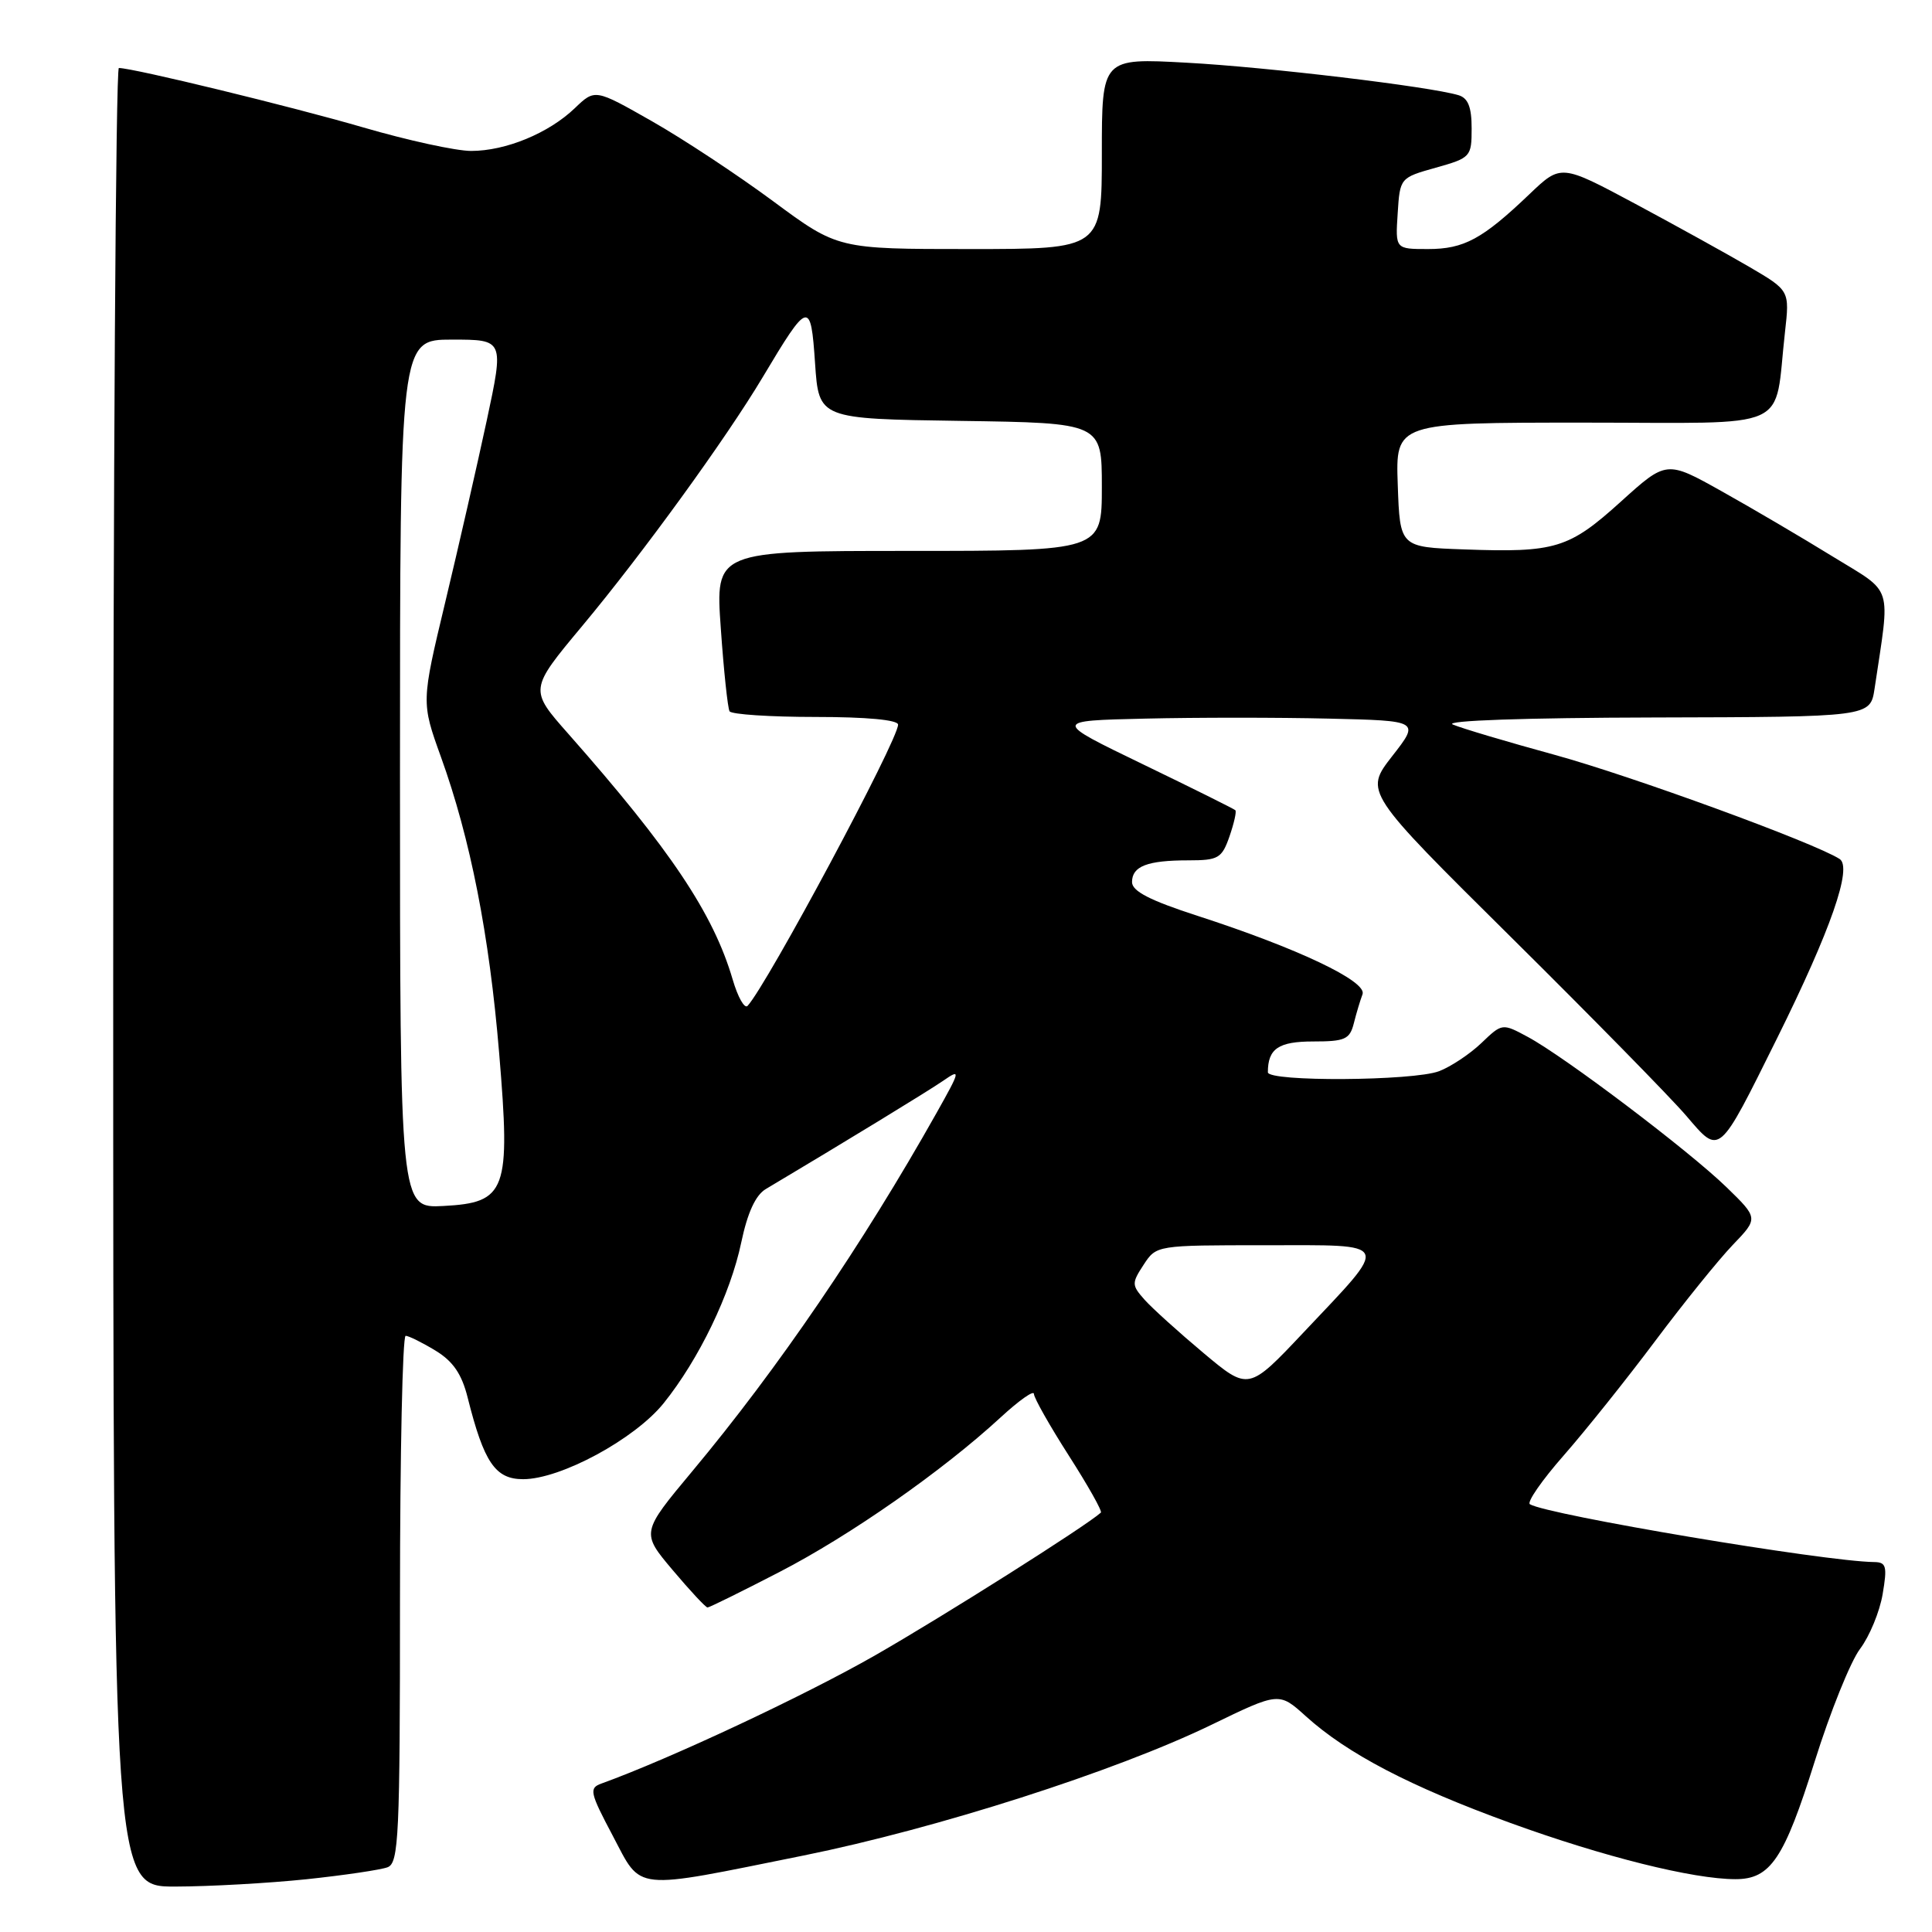 <?xml version="1.0" encoding="UTF-8" standalone="no"?>
<!DOCTYPE svg PUBLIC "-//W3C//DTD SVG 1.1//EN" "http://www.w3.org/Graphics/SVG/1.1/DTD/svg11.dtd" >
<svg xmlns="http://www.w3.org/2000/svg" xmlns:xlink="http://www.w3.org/1999/xlink" version="1.1" viewBox="0 0 256 256">
 <g >
 <path fill="currentColor"
d=" M 40.61 249.01 C 45.62 248.48 50.46 247.76 51.36 247.42 C 52.84 246.85 53.00 243.32 53.00 211.89 C 53.00 192.70 53.34 177.00 53.75 177.00 C 54.16 177.01 55.94 177.89 57.70 178.96 C 60.04 180.38 61.19 182.07 61.97 185.20 C 64.13 193.80 65.63 196.00 69.32 196.00 C 74.29 196.00 84.11 190.69 87.94 185.93 C 92.61 180.12 96.79 171.46 98.22 164.63 C 99.05 160.68 100.12 158.35 101.48 157.55 C 112.04 151.26 122.95 144.60 124.97 143.21 C 127.33 141.58 127.29 141.79 124.08 147.50 C 114.29 164.90 103.10 181.33 91.72 194.96 C 84.95 203.08 84.95 203.08 89.13 208.04 C 91.43 210.77 93.51 213.00 93.75 213.00 C 93.99 213.00 98.27 210.89 103.26 208.31 C 112.64 203.47 124.91 194.89 132.59 187.81 C 135.02 185.57 137.00 184.17 137.00 184.70 C 137.00 185.22 139.08 188.90 141.62 192.87 C 144.16 196.84 146.08 200.24 145.87 200.43 C 143.86 202.24 125.01 214.16 115.96 219.34 C 106.61 224.69 88.72 233.07 79.69 236.33 C 78.03 236.93 78.15 237.50 81.19 243.24 C 85.11 250.65 83.55 250.49 106.50 245.86 C 124.11 242.30 147.80 234.71 160.49 228.56 C 169.48 224.20 169.48 224.20 173.03 227.41 C 178.53 232.38 186.87 236.73 200.16 241.56 C 212.47 246.03 224.35 249.00 229.96 249.00 C 234.60 249.00 236.40 246.32 240.46 233.39 C 242.51 226.85 245.21 220.14 246.47 218.48 C 247.72 216.82 249.07 213.56 249.46 211.23 C 250.09 207.54 249.94 207.00 248.34 206.98 C 241.78 206.91 205.08 200.74 202.72 199.32 C 202.29 199.06 204.31 196.14 207.22 192.83 C 210.12 189.52 215.58 182.69 219.35 177.65 C 223.12 172.62 227.73 166.91 229.60 164.96 C 233.00 161.42 233.00 161.42 228.75 157.29 C 223.77 152.46 207.35 140.04 202.45 137.40 C 199.05 135.57 199.05 135.57 196.28 138.22 C 194.75 139.68 192.23 141.35 190.68 141.94 C 187.24 143.24 168.00 143.36 168.00 142.08 C 168.00 138.96 169.40 138.00 174.00 138.00 C 178.22 138.00 178.85 137.72 179.39 135.59 C 179.72 134.27 180.24 132.54 180.54 131.75 C 181.20 130.04 171.97 125.66 158.67 121.35 C 152.37 119.31 150.00 118.09 150.00 116.88 C 150.00 114.78 152.01 114.00 157.48 114.00 C 161.43 114.00 161.90 113.73 162.91 110.84 C 163.51 109.10 163.87 107.53 163.69 107.36 C 163.51 107.18 158.00 104.44 151.44 101.27 C 139.50 95.50 139.50 95.50 151.75 95.22 C 158.49 95.06 169.43 95.06 176.07 95.22 C 188.14 95.50 188.14 95.50 184.46 100.21 C 180.79 104.93 180.79 104.93 200.25 124.21 C 210.96 134.82 221.39 145.45 223.43 147.84 C 227.94 153.10 227.63 153.37 235.51 137.50 C 242.58 123.24 245.48 114.93 243.76 113.82 C 240.40 111.66 216.20 102.82 206.00 100.02 C 199.68 98.29 193.60 96.48 192.50 96.00 C 191.30 95.48 202.03 95.11 219.16 95.07 C 247.82 95.00 247.82 95.00 248.39 91.25 C 250.49 77.17 250.99 78.75 242.84 73.74 C 238.80 71.25 232.20 67.37 228.16 65.11 C 220.82 61.00 220.82 61.00 214.76 66.48 C 207.89 72.69 206.10 73.24 194.00 72.80 C 185.50 72.50 185.50 72.50 185.21 64.25 C 184.92 56.00 184.92 56.00 209.85 56.00 C 238.00 56.00 235.00 57.35 236.52 44.00 C 237.14 38.50 237.14 38.50 231.82 35.38 C 228.89 33.67 222.08 29.90 216.67 27.00 C 206.84 21.74 206.84 21.74 202.67 25.72 C 196.43 31.68 193.99 33.00 189.22 33.00 C 184.89 33.00 184.89 33.00 185.20 28.28 C 185.50 23.57 185.51 23.55 190.25 22.22 C 194.87 20.92 195.00 20.78 195.00 17.01 C 195.00 14.19 194.53 12.99 193.25 12.61 C 189.40 11.46 167.85 8.88 157.25 8.31 C 146.00 7.69 146.00 7.69 146.00 20.35 C 146.00 33.00 146.00 33.00 128.51 33.00 C 111.02 33.00 111.02 33.00 102.47 26.68 C 97.77 23.20 90.53 18.42 86.38 16.06 C 78.84 11.77 78.84 11.77 76.17 14.33 C 72.71 17.65 67.01 20.00 62.43 20.00 C 60.43 20.00 54.01 18.60 48.15 16.89 C 38.68 14.13 17.73 9.03 15.75 9.01 C 15.34 9.00 15.00 63.22 15.00 129.50 C 15.00 250.00 15.00 250.00 23.25 249.98 C 27.79 249.97 35.60 249.53 40.61 249.01 Z  M 159.47 179.28 C 156.19 176.53 152.68 173.36 151.67 172.23 C 149.94 170.28 149.94 170.03 151.54 167.58 C 153.23 165.00 153.25 165.00 167.65 165.00 C 184.60 165.00 184.29 164.30 172.73 176.55 C 165.44 184.28 165.44 184.28 159.47 179.28 Z  M 53.00 102.55 C 53.00 45.00 53.00 45.00 59.89 45.00 C 66.79 45.00 66.79 45.00 64.49 55.75 C 63.22 61.66 60.75 72.48 59.00 79.78 C 55.82 93.06 55.82 93.06 58.42 100.28 C 62.32 111.08 64.84 123.87 66.14 139.54 C 67.67 157.84 67.11 159.36 58.74 159.80 C 53.00 160.10 53.00 160.10 53.00 102.55 Z  M 97.08 129.78 C 94.52 121.06 88.85 112.58 75.31 97.24 C 70.12 91.37 70.12 91.37 77.16 82.93 C 85.16 73.34 96.20 58.12 101.05 50.00 C 107.15 39.78 107.43 39.71 108.00 48.14 C 108.50 55.50 108.50 55.50 127.25 55.77 C 146.00 56.04 146.00 56.04 146.00 64.52 C 146.00 73.00 146.00 73.00 120.39 73.00 C 94.78 73.00 94.78 73.00 95.51 83.25 C 95.90 88.89 96.43 93.84 96.67 94.25 C 96.92 94.66 102.04 95.00 108.06 95.00 C 114.84 95.00 119.00 95.39 119.00 96.02 C 119.00 98.08 101.67 130.45 99.06 133.28 C 98.66 133.71 97.77 132.14 97.08 129.78 Z "/>
</g>
</svg>